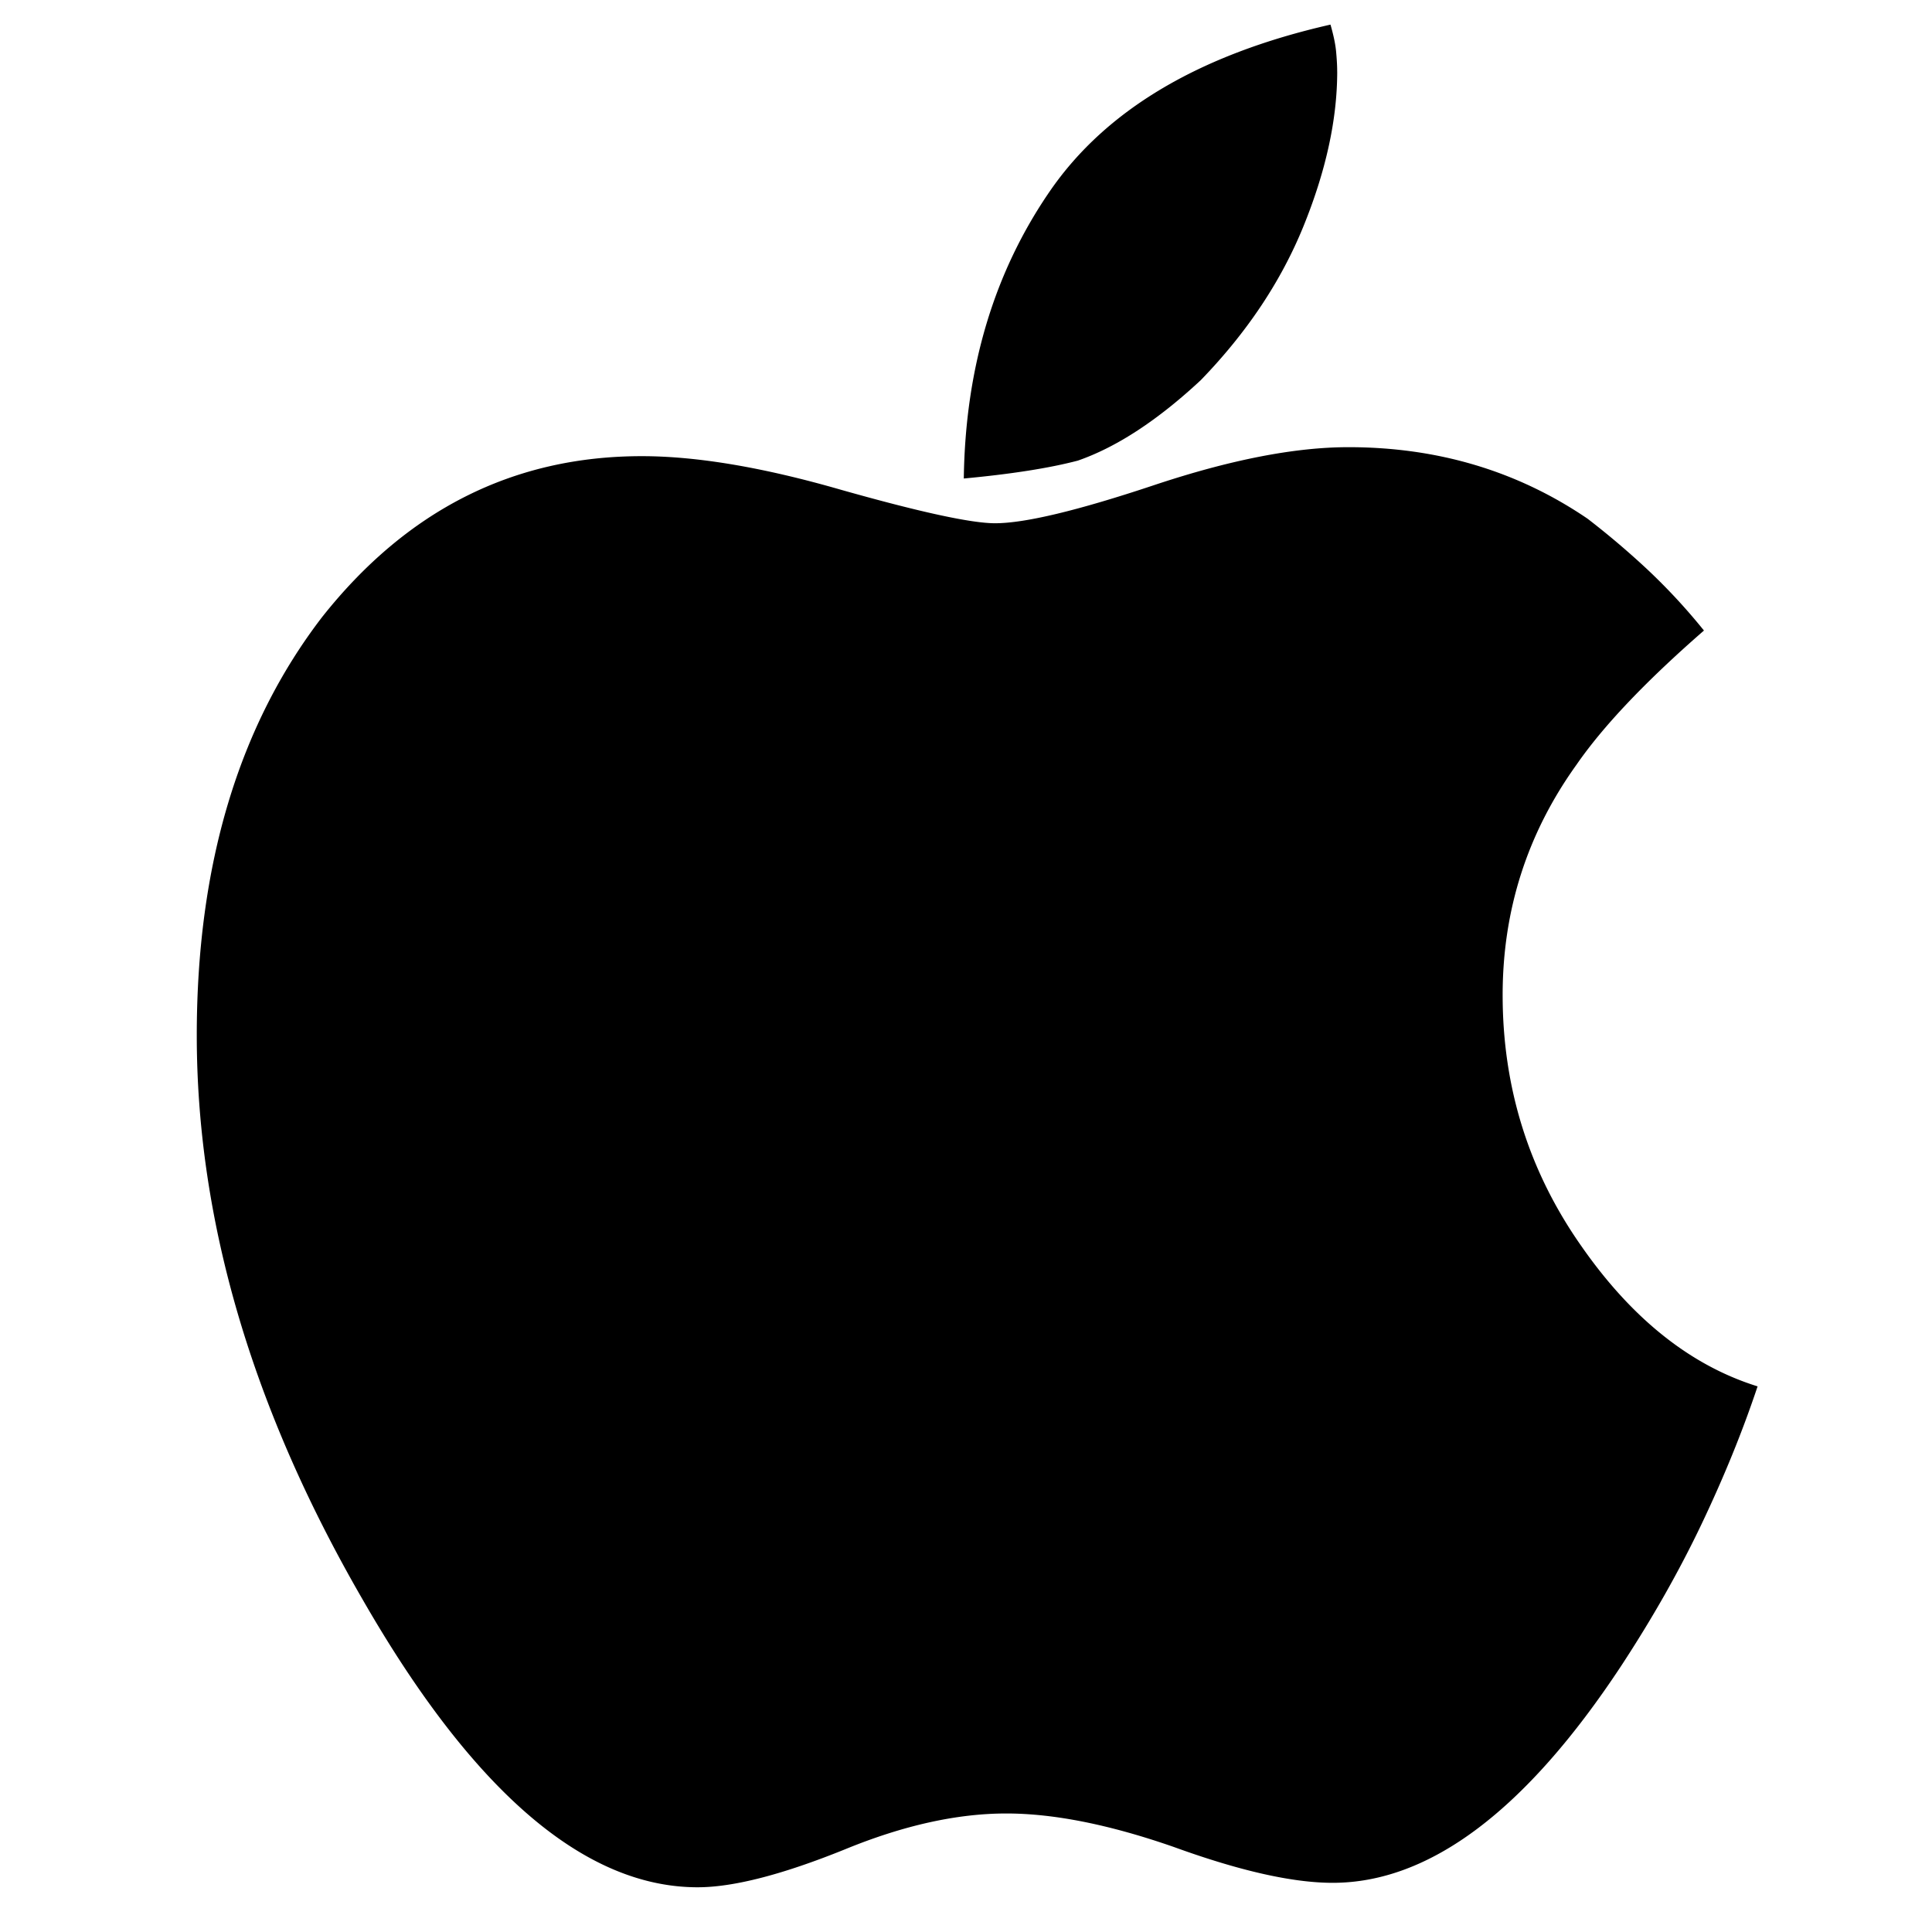 <svg xmlns="http://www.w3.org/2000/svg" width="100%" height="100%" viewBox="0 0 72 72" stroke-linejoin="round" stroke-miterlimit="2"><path d="M37.083 19.5c-.889 0-2.805-.417-5.751-1.25-2.888-.833-5.36-1.25-7.414-1.25-4.779 0-8.75 1.999-11.917 6-3.111 4.054-4.668 9.249-4.668 15.583 0 6.888 2.055 13.889 6.166 21 4.112 7.167 8.279 10.75 12.5 10.75 1.333 0 3.167-.473 5.501-1.418 2.166-.888 4.167-1.332 6.001-1.332 1.778 0 3.861.417 6.249 1.25 2.446.888 4.418 1.334 5.916 1.334 3.611 0 7.196-2.695 10.751-8.085 1.166-1.778 2.166-3.542 2.999-5.292s1.528-3.458 2.084-5.124c-2.499-.778-4.694-2.529-6.584-5.251-1.943-2.777-2.917-5.889-2.917-9.333 0-3.166.918-6.027 2.752-8.583.998-1.445 2.582-3.111 4.75-5.001a22.46 22.46 0 0 0-2.169-2.333 30.98 30.98 0 0 0-2.166-1.833c-2.611-1.778-5.583-2.667-8.915-2.667-2.001 0-4.418.473-7.252 1.418S38.195 19.5 37.083 19.5zm12.75-16.833c0-.223-.015-.473-.041-.751s-.097-.61-.209-.999c-4.889 1.111-8.374 3.18-10.457 6.207s-3.152 6.598-3.208 10.709c1.778-.166 3.194-.389 4.25-.667 1.443-.501 2.973-1.5 4.583-3 1.722-1.778 2.999-3.694 3.832-5.75s1.251-3.972 1.251-5.75z"/></svg>